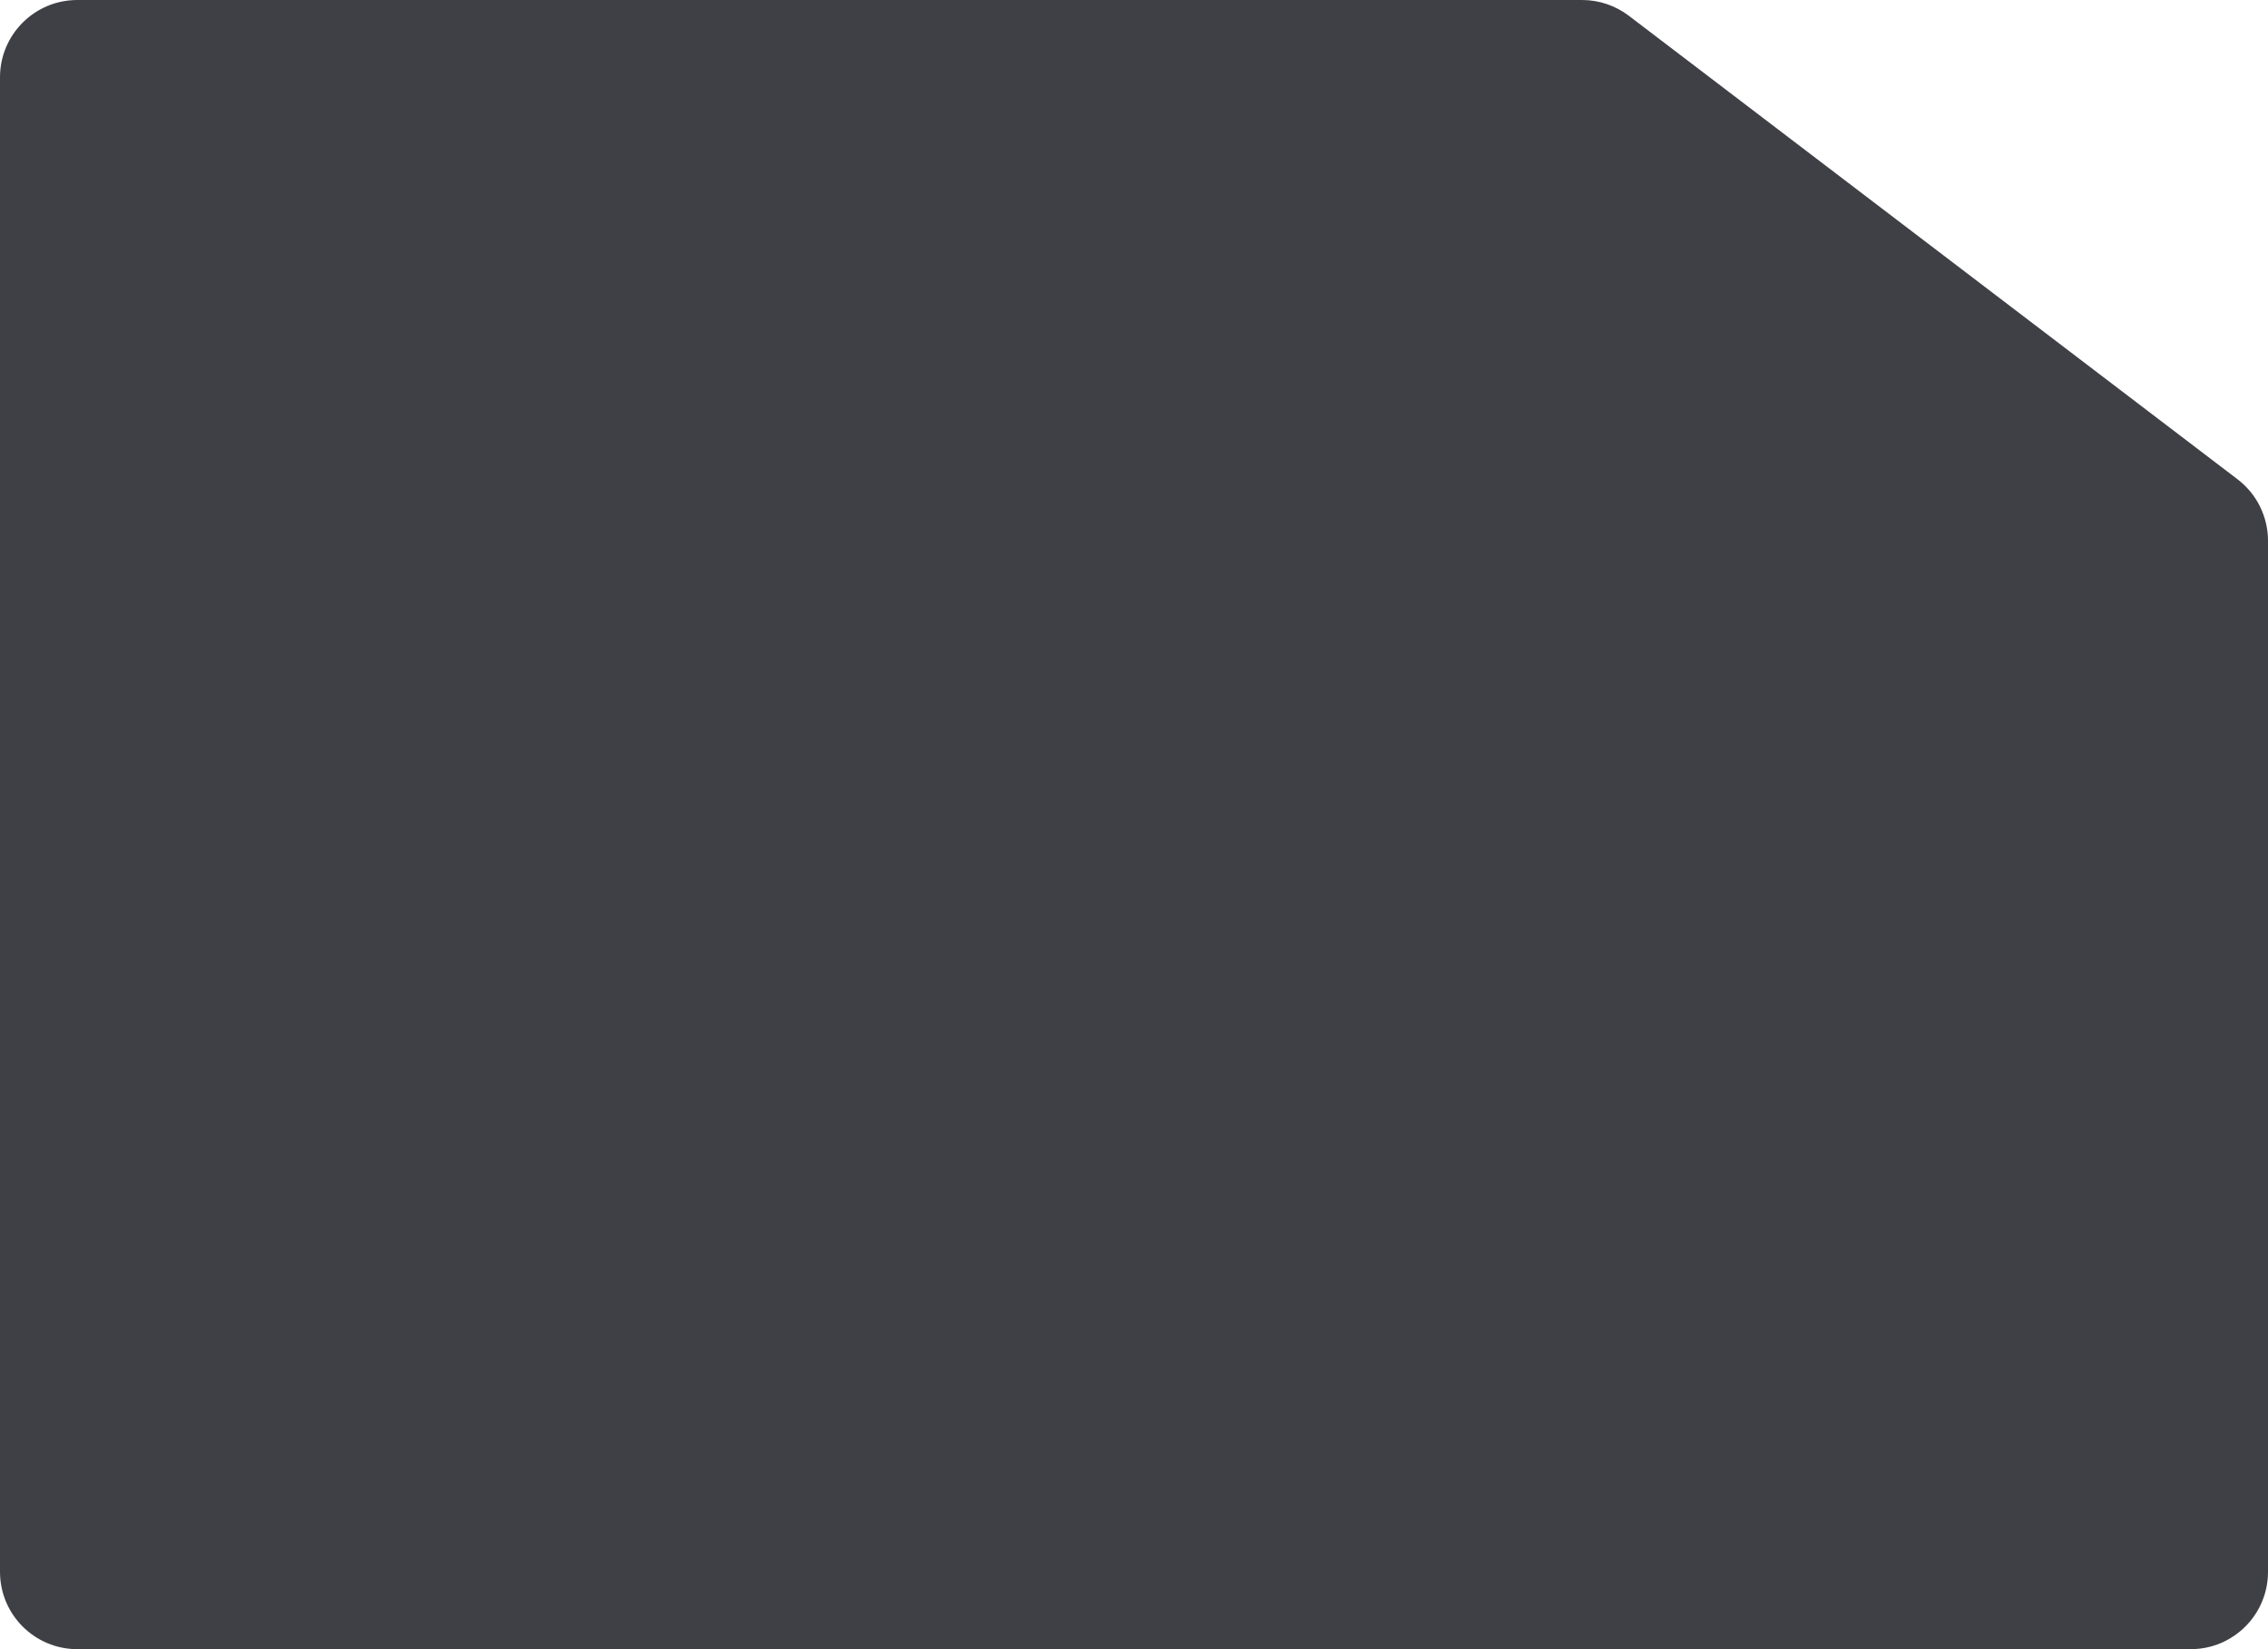 <svg width="352" height="256" viewBox="0 0 352 256" fill="none" xmlns="http://www.w3.org/2000/svg">
<path d="M12 256H340C346.627 256 352 250.627 352 244V83.945C352 80.199 350.251 76.668 347.271 74.398L252.81 2.454C250.721 0.862 248.166 0 245.539 0H12C5.373 0 0 5.373 0 12V244C0 250.627 5.373 256 12 256Z" fill="#3F3F46"/>
</svg>
